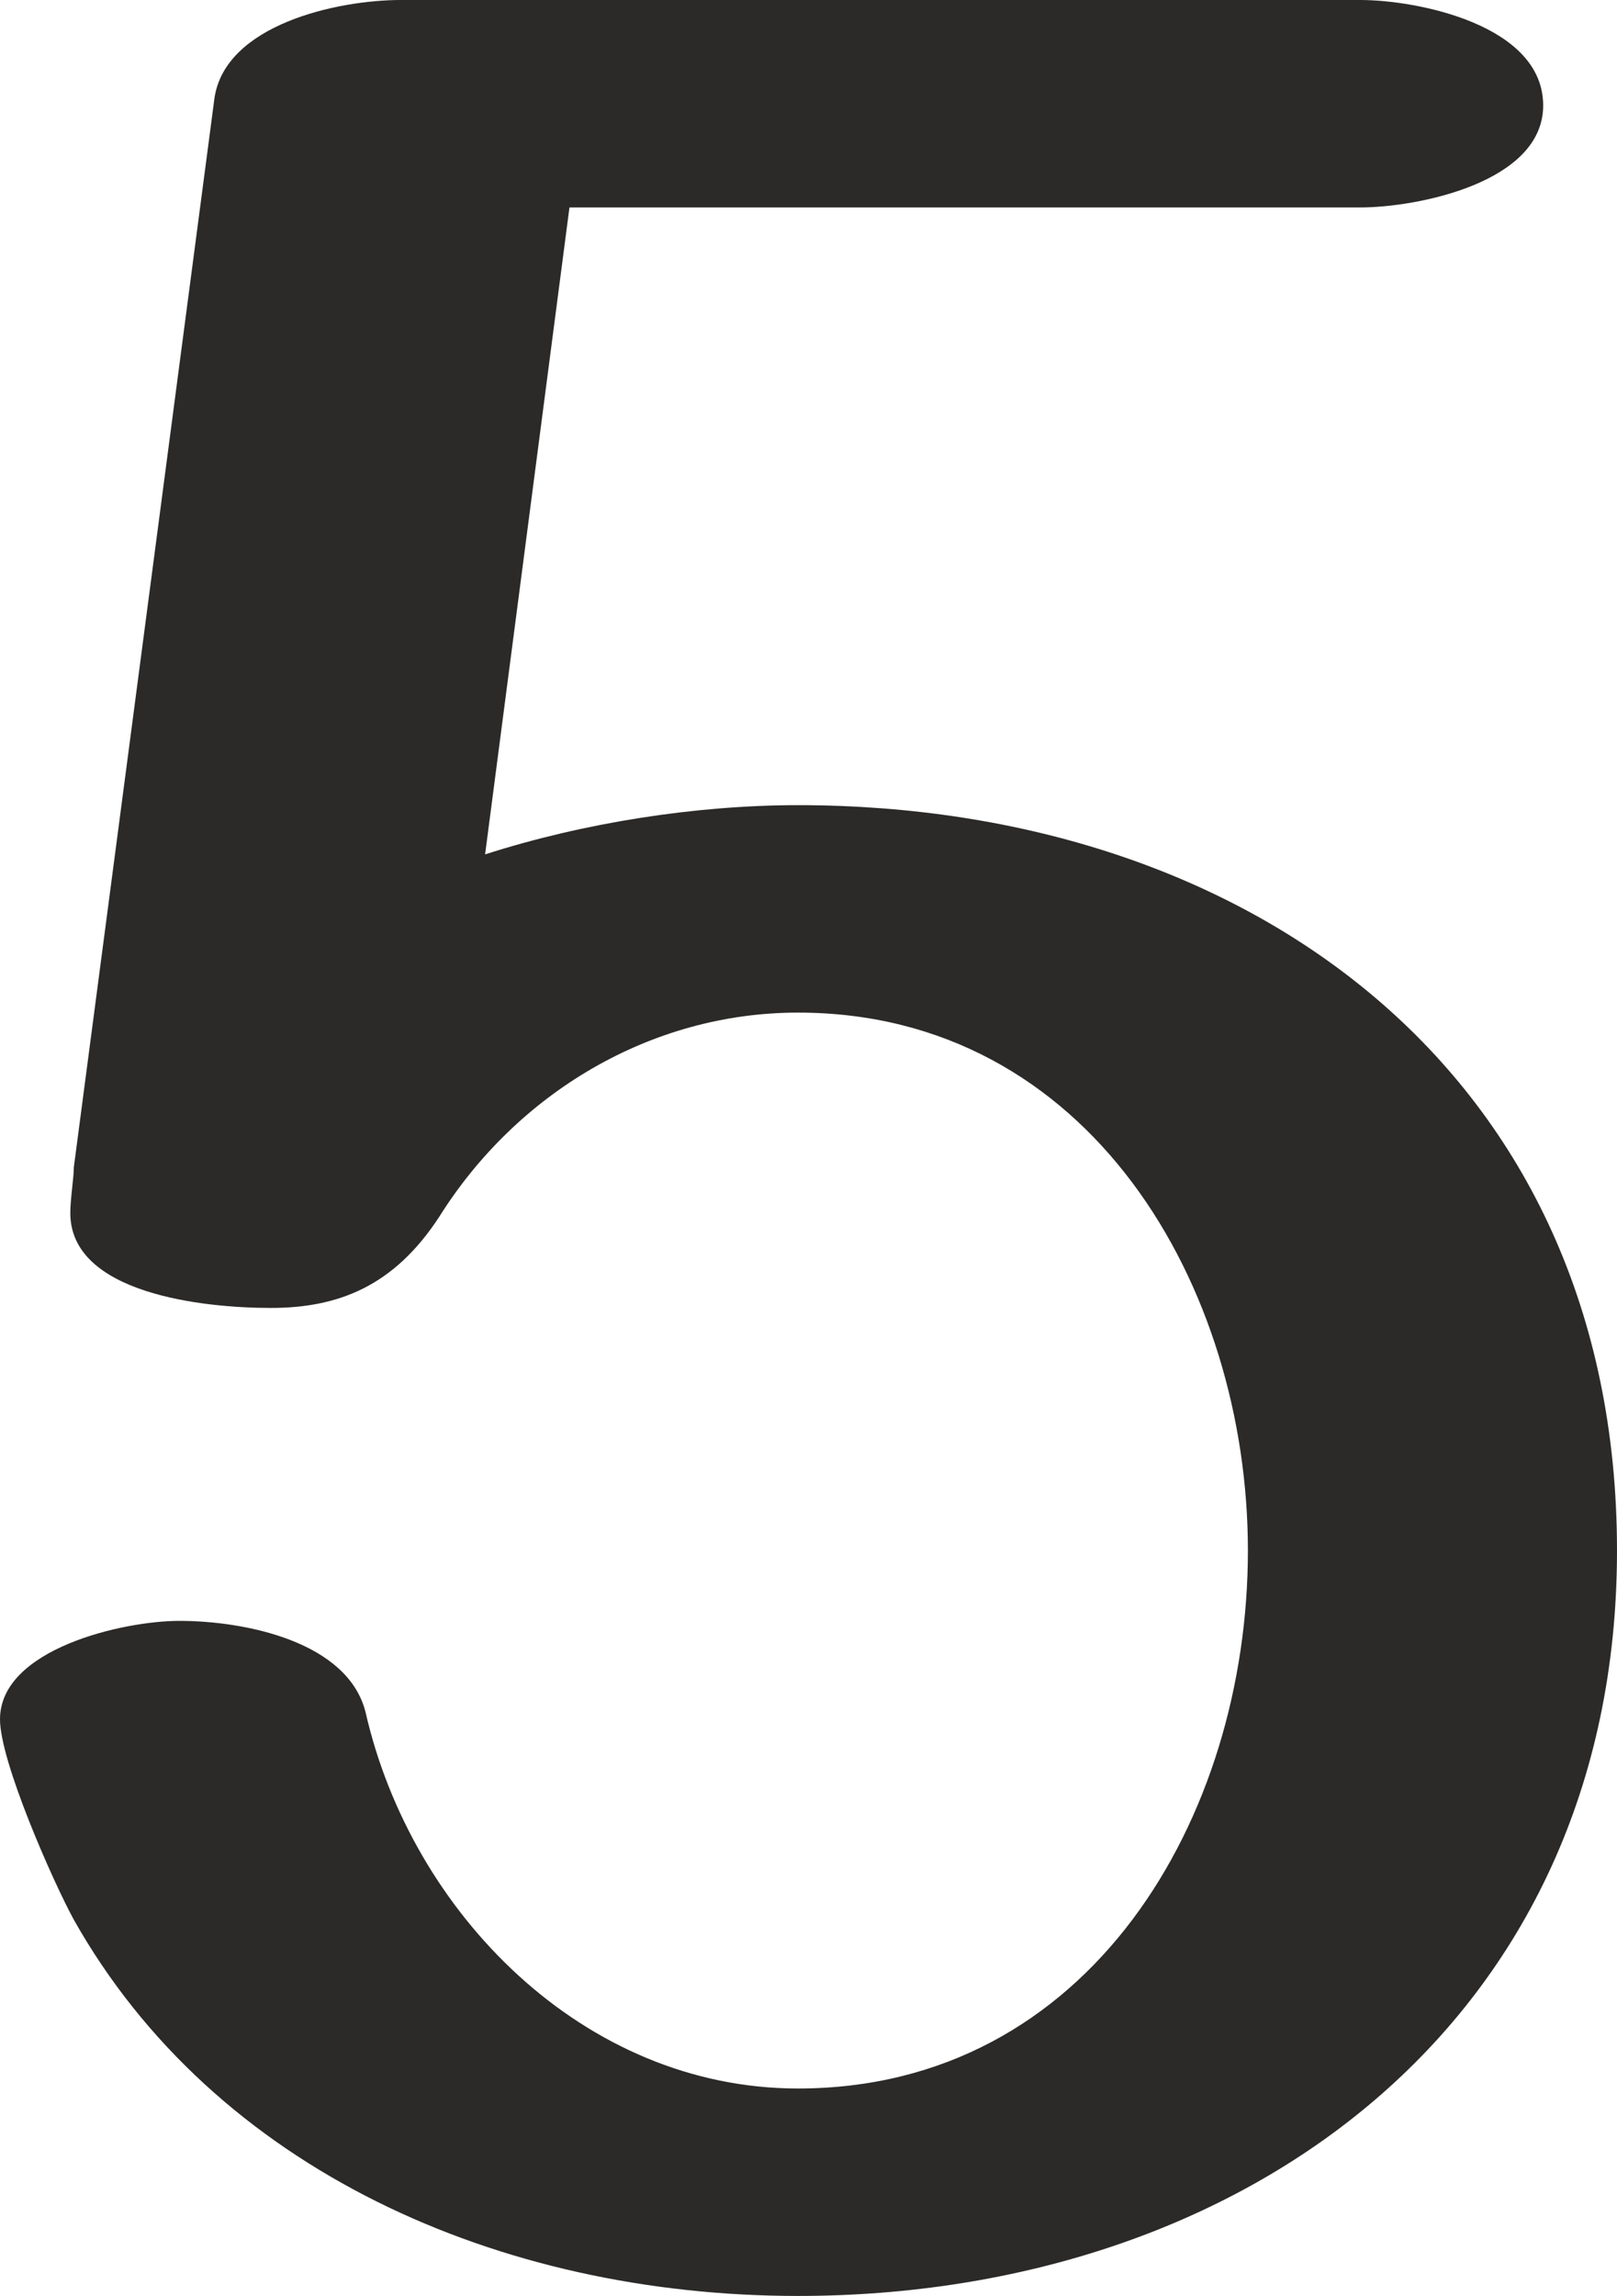 <?xml version="1.0" encoding="UTF-8"?>
<!DOCTYPE svg PUBLIC "-//W3C//DTD SVG 1.1//EN" "http://www.w3.org/Graphics/SVG/1.1/DTD/svg11.dtd">
<!-- Creator: CorelDRAW X8 -->
<svg xmlns="http://www.w3.org/2000/svg" xml:space="preserve" width="460px" height="653px" version="1.1" style="shape-rendering:geometricPrecision; text-rendering:geometricPrecision; image-rendering:optimizeQuality; fill-rule:evenodd; clip-rule:evenodd"
viewBox="0 0 460 653"
 xmlns:xlink="http://www.w3.org/1999/xlink">
 <defs>
  <style type="text/css">
   <![CDATA[
    .fil0 {fill:#2B2A29;fill-rule:nonzero}
   ]]>
  </style>
 </defs>
 <g id="Layer_x0020_1">
  <path class="fil0" d="M460 441c0,-136 -105,-212 -233,-212 -29,0 -61,5 -89,14l24 -184 225 0c16,0 52,-7 52,-29 0,-23 -36,-30 -52,-30l-273 0c-18,0 -50,7 -53,28l-40 304c0,3 -1,9 -1,13 0,23 38,27 57,27 19,0 35,-6 48,-26 22,-35 60,-58 102,-58 83,0 128,78 128,153 0,76 -45,153 -128,153 -61,0 -110,-50 -123,-107 -5,-20 -34,-26 -53,-26 -16,0 -51,8 -51,28 0,12 15,46 21,57 40,71 121,107 206,107 127,0 233,-78 233,-212z"/>
 </g>
</svg>
